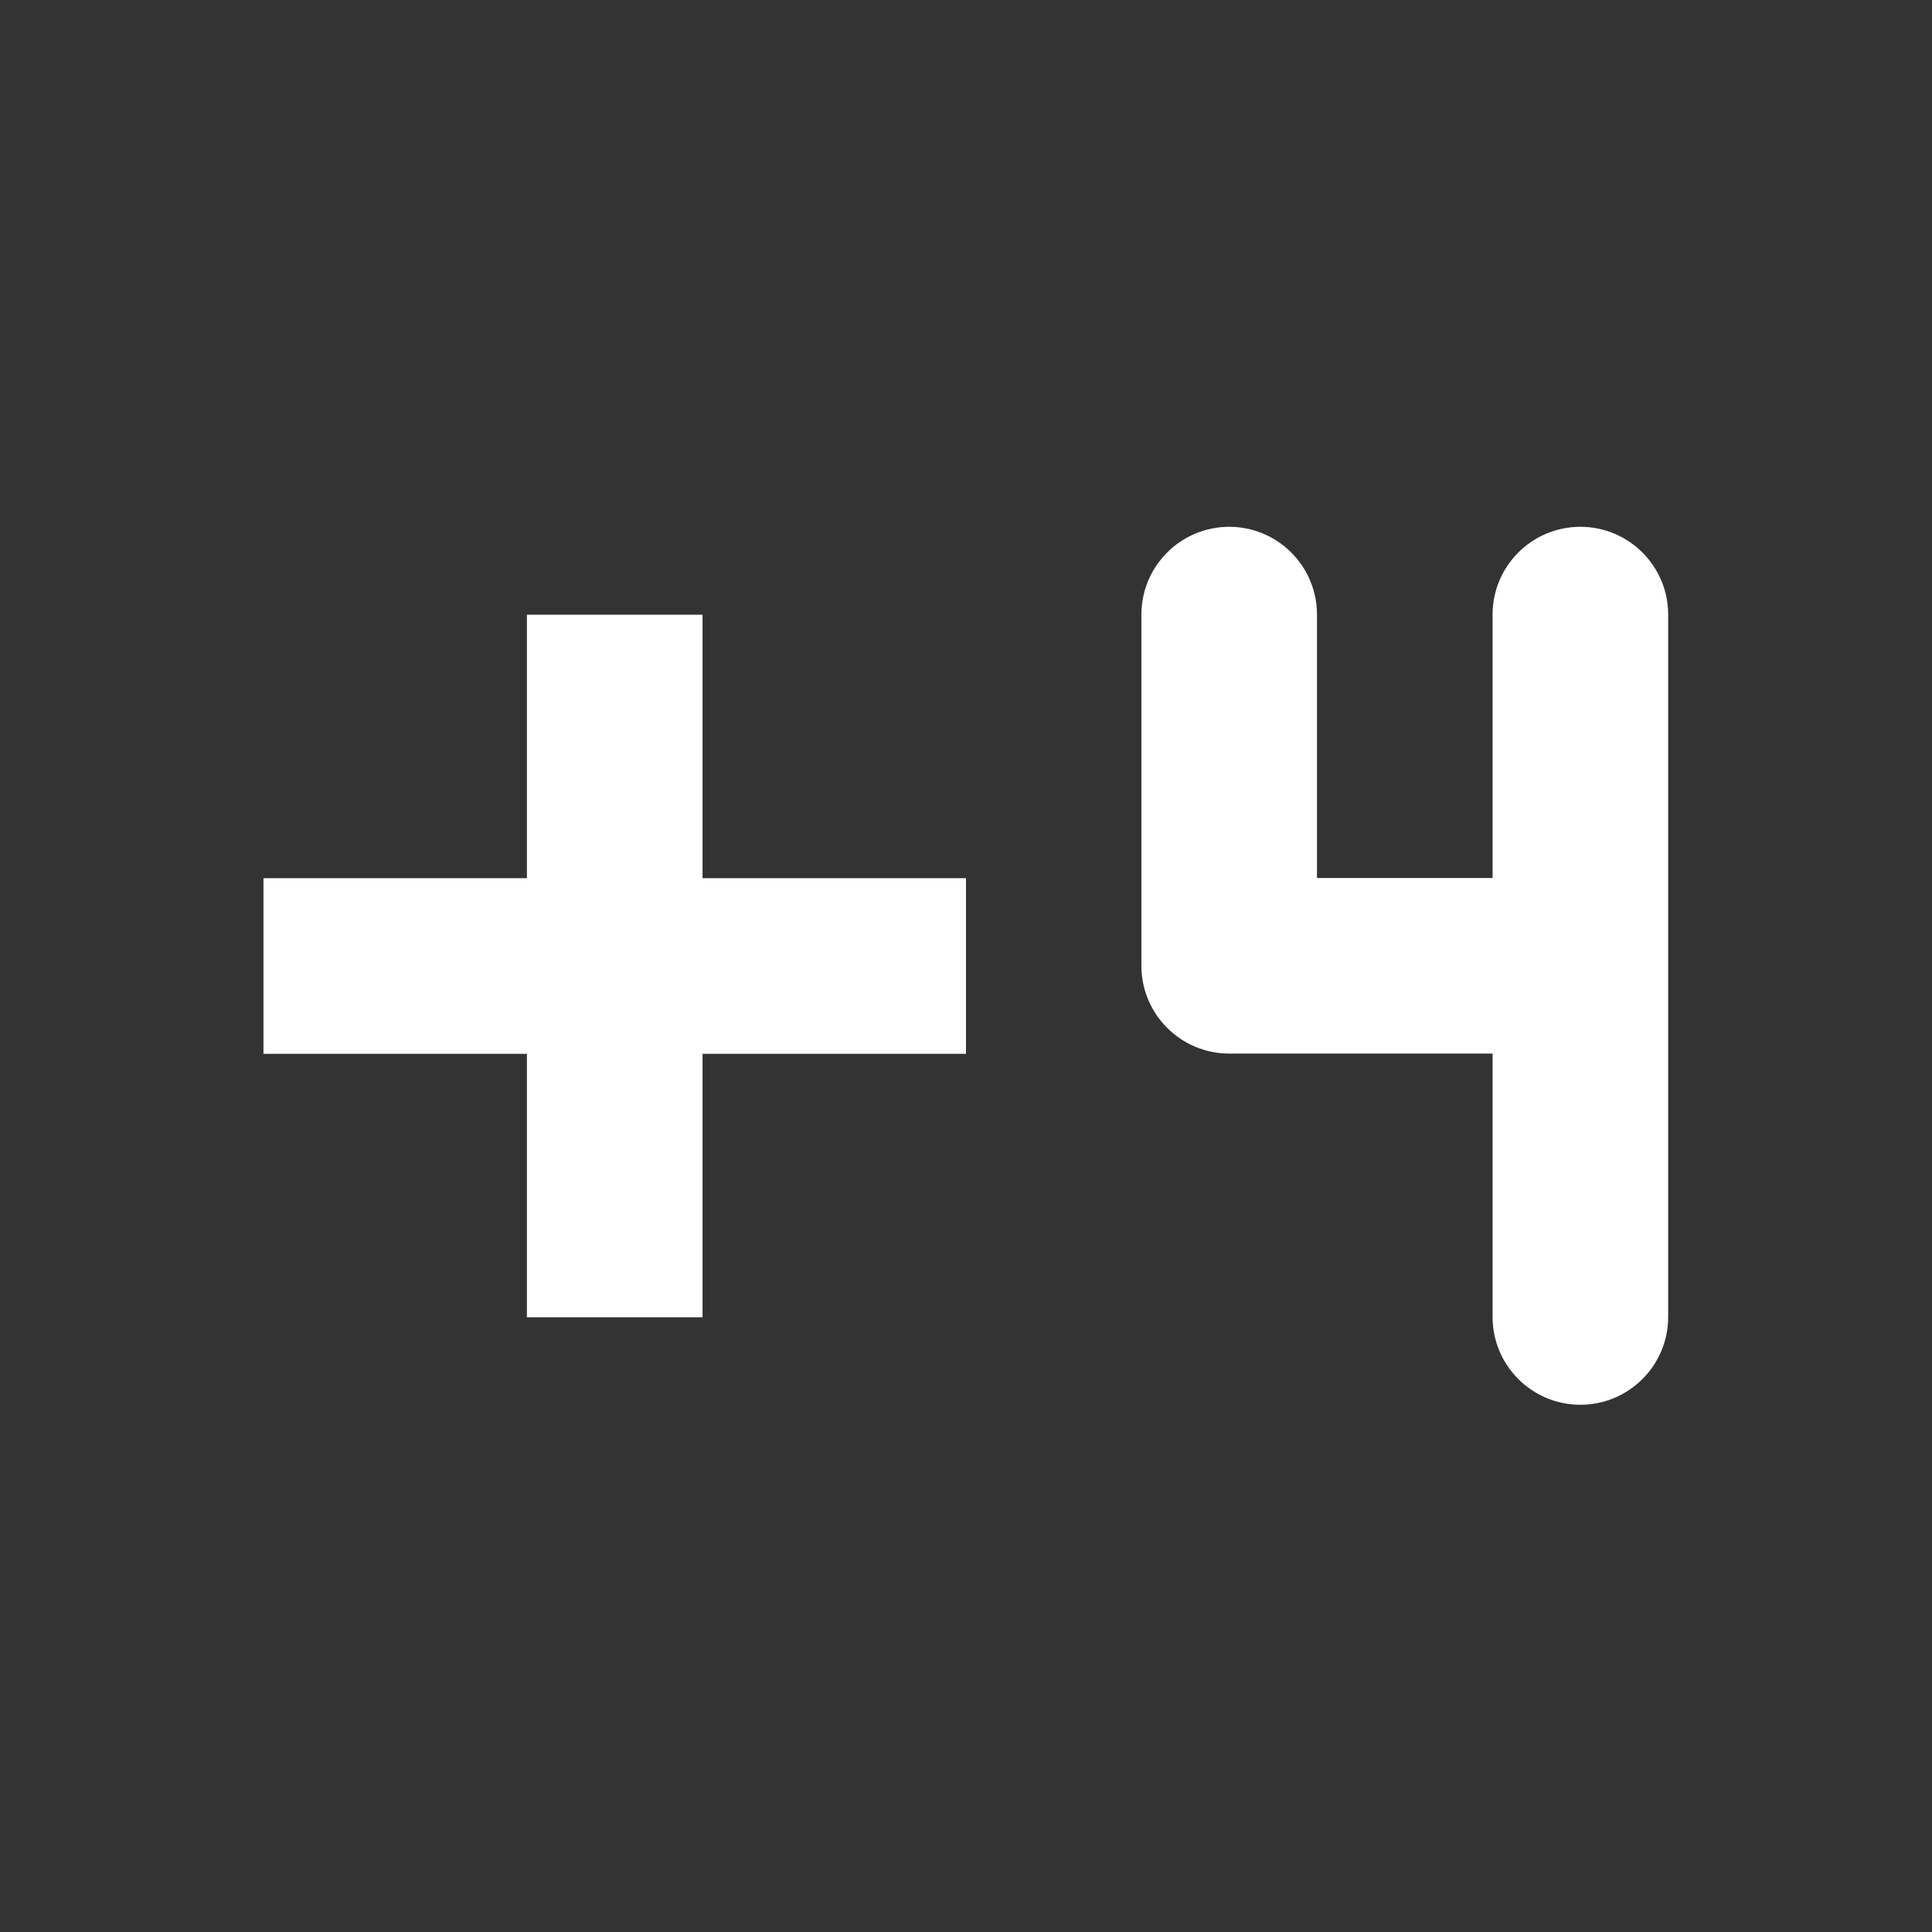 <?xml version="1.0" encoding="UTF-8" standalone="no"?>
<!DOCTYPE svg PUBLIC "-//W3C//DTD SVG 1.1//EN" "http://www.w3.org/Graphics/SVG/1.1/DTD/svg11.dtd">
<svg width="22px" height="22px" version="1.1" xmlns="http://www.w3.org/2000/svg" xmlns:xlink="http://www.w3.org/1999/xlink" xml:space="preserve" xmlns:serif="http://www.serif.com/" style="fill-rule:evenodd;clip-rule:evenodd;stroke-linejoin:round;stroke-miterlimit:2;">
    <rect width="100%" height="100%" fill="#333333" stroke="none"/>
    <rect x="0" y="0" width="22" height="22" style="fill-opacity:0;"/>
    <g transform="matrix(1,0,0,1,-899,-39)">
        <g transform="matrix(1,0,0,1,21,0)">
            <path d="M881,49L884,49L884,46L886,46L886,49L889,49L889,51L886,51L886,54L884,54L884,51L881,51L881,49Z" style="fill:white;"/>
        </g>
        <g transform="matrix(1.333,0,0,1.333,901,40)">
            <g>
                <path d="M11.25,10.5C11.25,10.914 11.586,11.25 12,11.25C12.414,11.25 12.75,10.914 12.75,10.5C12.75,9.063 12.75,5.937 12.75,4.5C12.75,4.086 12.414,3.75 12,3.75C11.586,3.75 11.25,4.086 11.25,4.5C11.25,5.389 11.25,6.75 11.25,6.75L9.75,6.75L9.75,4.5C9.75,4.086 9.414,3.75 9,3.75C8.801,3.75 8.61,3.829 8.47,3.97C8.329,4.11 8.25,4.301 8.25,4.5C8.25,5.332 8.25,6.668 8.25,7.5C8.25,7.699 8.329,7.89 8.47,8.03C8.61,8.171 8.801,8.25 9,8.25C9.889,8.25 11.25,8.25 11.25,8.25L11.25,10.5Z" style="fill:white;fill-rule:nonzero;"/>
            </g>
        </g>
    </g>
</svg>

